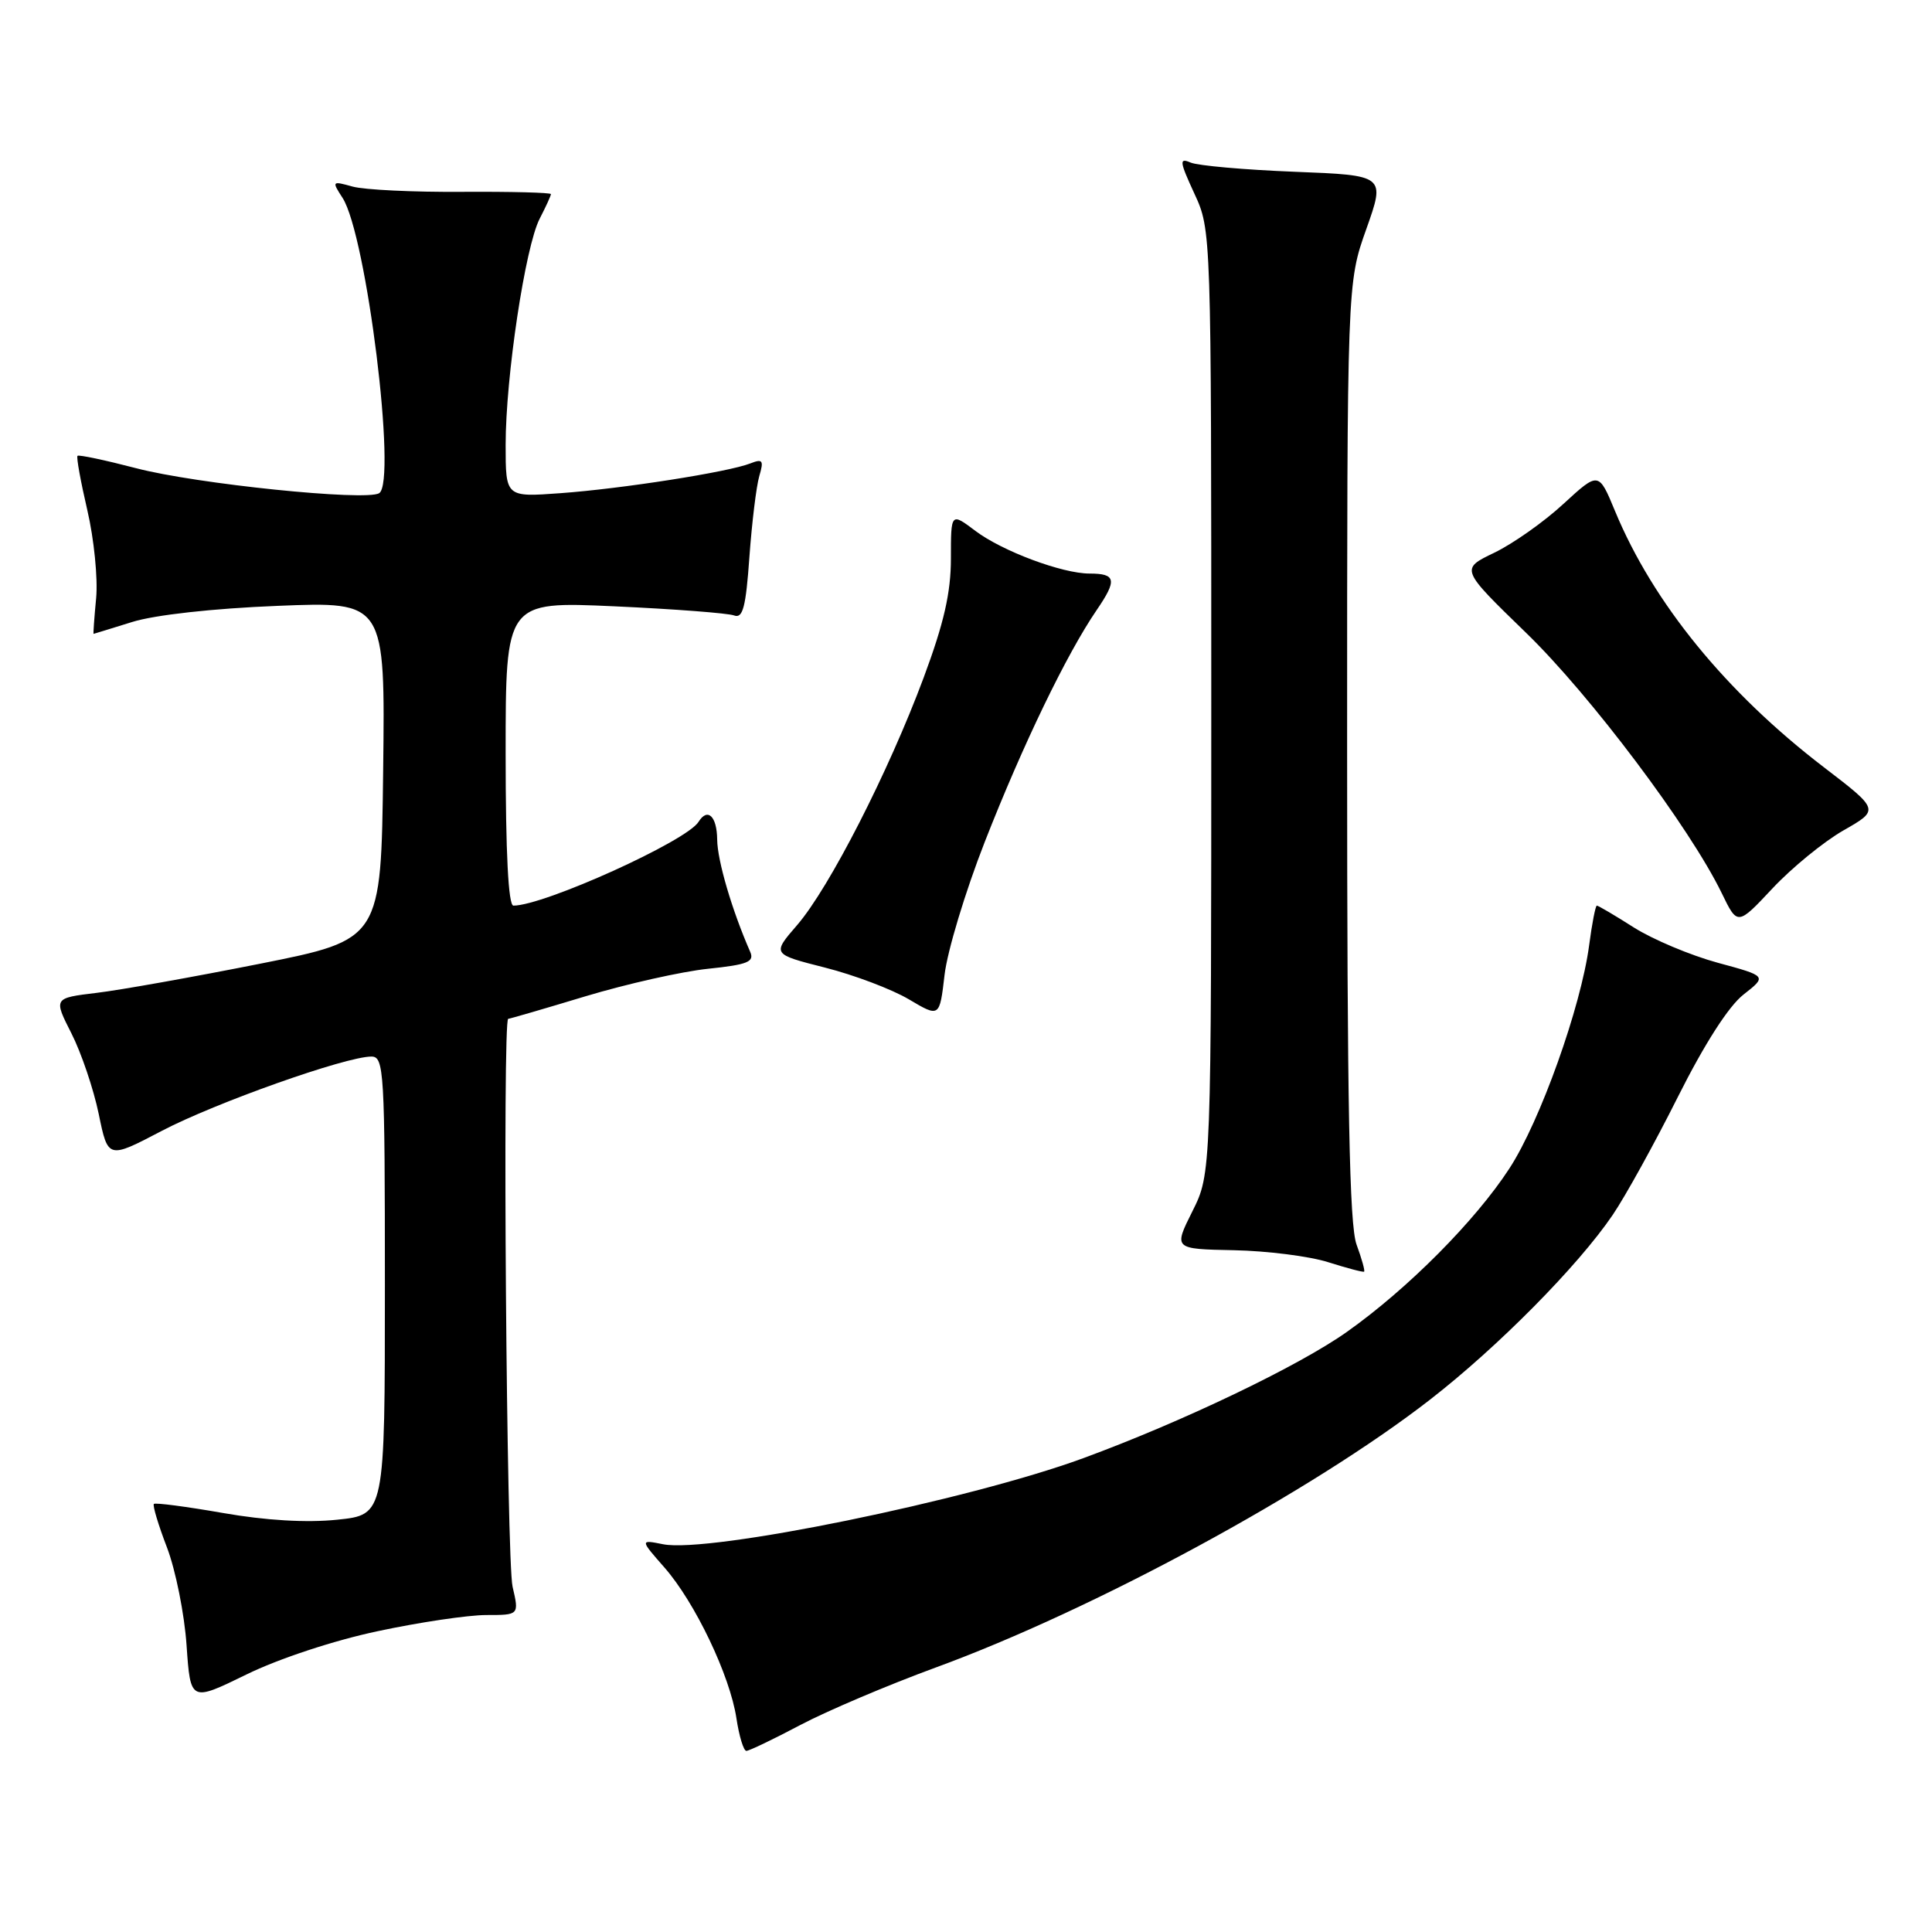 <?xml version="1.0" encoding="UTF-8" standalone="no"?>
<!DOCTYPE svg PUBLIC "-//W3C//DTD SVG 1.1//EN" "http://www.w3.org/Graphics/SVG/1.1/DTD/svg11.dtd" >
<svg xmlns="http://www.w3.org/2000/svg" xmlns:xlink="http://www.w3.org/1999/xlink" version="1.1" viewBox="0 0 256 256">
 <g >
 <path fill="currentColor"
d=" M 106.03 228.58 C 109.59 226.70 117.67 223.27 124.00 220.95 C 144.92 213.29 173.81 197.64 189.50 185.45 C 198.50 178.46 209.10 167.74 213.68 161.00 C 215.36 158.53 219.25 151.49 222.32 145.36 C 225.84 138.34 229.06 133.31 231.03 131.78 C 234.14 129.34 234.14 129.34 227.61 127.57 C 224.01 126.59 219.02 124.49 216.50 122.90 C 213.99 121.30 211.78 120.00 211.59 120.00 C 211.41 120.00 210.95 122.36 210.57 125.25 C 209.49 133.41 204.08 148.58 200.00 154.83 C 195.50 161.75 186.55 170.76 178.50 176.46 C 172.11 181.00 156.63 188.41 143.50 193.23 C 128.32 198.80 93.95 205.84 87.86 204.62 C 84.80 204.01 84.80 204.01 88.03 207.69 C 92.09 212.31 96.73 222.03 97.58 227.68 C 97.94 230.06 98.53 232.00 98.90 232.00 C 99.26 232.00 102.48 230.46 106.03 228.58 Z  M 50.05 216.14 C 55.56 214.96 62.04 214.00 64.43 214.00 C 68.79 214.00 68.79 214.00 67.92 210.25 C 67.12 206.81 66.57 135.00 67.34 135.00 C 67.52 135.00 72.14 133.66 77.59 132.01 C 83.04 130.37 90.34 128.73 93.80 128.37 C 99.09 127.82 99.99 127.45 99.40 126.11 C 96.99 120.61 95.06 114.05 95.03 111.25 C 95.00 108.15 93.76 106.97 92.56 108.90 C 90.99 111.45 72.08 120.00 68.03 120.00 C 67.36 120.00 67.00 113.03 67.00 99.84 C 67.00 79.69 67.00 79.69 81.42 80.34 C 89.35 80.70 96.48 81.25 97.27 81.55 C 98.43 81.99 98.83 80.46 99.30 73.80 C 99.63 69.24 100.22 64.41 100.61 63.08 C 101.23 60.99 101.06 60.76 99.41 61.41 C 96.51 62.55 82.41 64.76 74.25 65.35 C 67.00 65.88 67.00 65.88 67.00 58.94 C 67.00 49.95 69.60 32.67 71.51 28.98 C 72.33 27.39 73.00 25.93 73.00 25.72 C 73.00 25.52 67.71 25.38 61.25 25.42 C 54.79 25.47 48.24 25.15 46.71 24.72 C 43.99 23.96 43.95 24.00 45.39 26.22 C 48.56 31.13 52.62 63.88 50.24 65.35 C 48.49 66.43 25.97 64.12 18.04 62.04 C 13.93 60.97 10.44 60.23 10.27 60.40 C 10.10 60.57 10.69 63.81 11.57 67.60 C 12.46 71.40 12.98 76.64 12.74 79.25 C 12.49 81.86 12.34 84.00 12.40 83.99 C 12.45 83.98 14.75 83.28 17.50 82.42 C 20.49 81.48 28.24 80.62 36.77 80.28 C 51.04 79.70 51.04 79.70 50.77 102.10 C 50.50 124.50 50.50 124.50 34.50 127.69 C 25.70 129.44 15.93 131.19 12.80 131.56 C 7.09 132.25 7.09 132.25 9.47 136.94 C 10.78 139.52 12.40 144.32 13.08 147.60 C 14.31 153.58 14.31 153.58 21.43 149.85 C 28.53 146.13 45.81 140.00 49.21 140.00 C 50.89 140.00 51.00 141.85 51.00 170.36 C 51.00 200.72 51.00 200.72 44.68 201.37 C 40.64 201.79 35.20 201.47 29.55 200.48 C 24.69 199.63 20.57 199.09 20.39 199.28 C 20.20 199.47 20.98 202.07 22.13 205.06 C 23.27 208.05 24.44 213.88 24.72 218.00 C 25.24 225.50 25.24 225.50 32.63 221.89 C 36.91 219.79 44.24 217.37 50.05 216.14 Z  M 179.75 164.91 C 178.80 162.31 178.50 146.74 178.50 99.50 C 178.50 37.50 178.50 37.50 181.04 30.36 C 183.57 23.23 183.57 23.23 171.54 22.76 C 164.92 22.50 158.72 21.95 157.76 21.54 C 156.23 20.88 156.29 21.38 158.26 25.65 C 160.50 30.50 160.50 30.50 160.50 93.00 C 160.50 155.50 160.50 155.50 158.00 160.50 C 155.50 165.50 155.50 165.50 163.50 165.66 C 167.90 165.75 173.53 166.46 176.00 167.25 C 178.47 168.03 180.61 168.60 180.75 168.50 C 180.89 168.40 180.44 166.79 179.75 164.91 Z  M 130.48 111.57 C 135.54 98.65 141.34 86.65 145.32 80.83 C 148.05 76.84 147.88 76.00 144.37 76.00 C 140.75 76.00 132.81 73.03 129.25 70.35 C 126.00 67.90 126.00 67.90 126.00 73.99 C 126.00 78.54 125.08 82.56 122.39 89.79 C 117.74 102.28 109.89 117.64 105.63 122.57 C 102.29 126.43 102.29 126.43 109.31 128.21 C 113.18 129.19 118.17 131.08 120.42 132.41 C 124.50 134.83 124.50 134.83 125.16 129.17 C 125.52 126.05 127.91 118.13 130.48 111.57 Z  M 244.27 110.03 C 249.04 107.31 249.04 107.31 241.68 101.67 C 228.70 91.73 219.04 79.88 214.00 67.72 C 211.83 62.48 211.83 62.48 207.16 66.77 C 204.60 69.14 200.47 72.05 198.00 73.24 C 193.50 75.40 193.50 75.40 202.19 83.83 C 210.71 92.08 223.91 109.64 228.14 118.35 C 230.23 122.66 230.23 122.66 234.87 117.71 C 237.42 114.99 241.65 111.53 244.27 110.03 Z "/>
</g>
</svg>